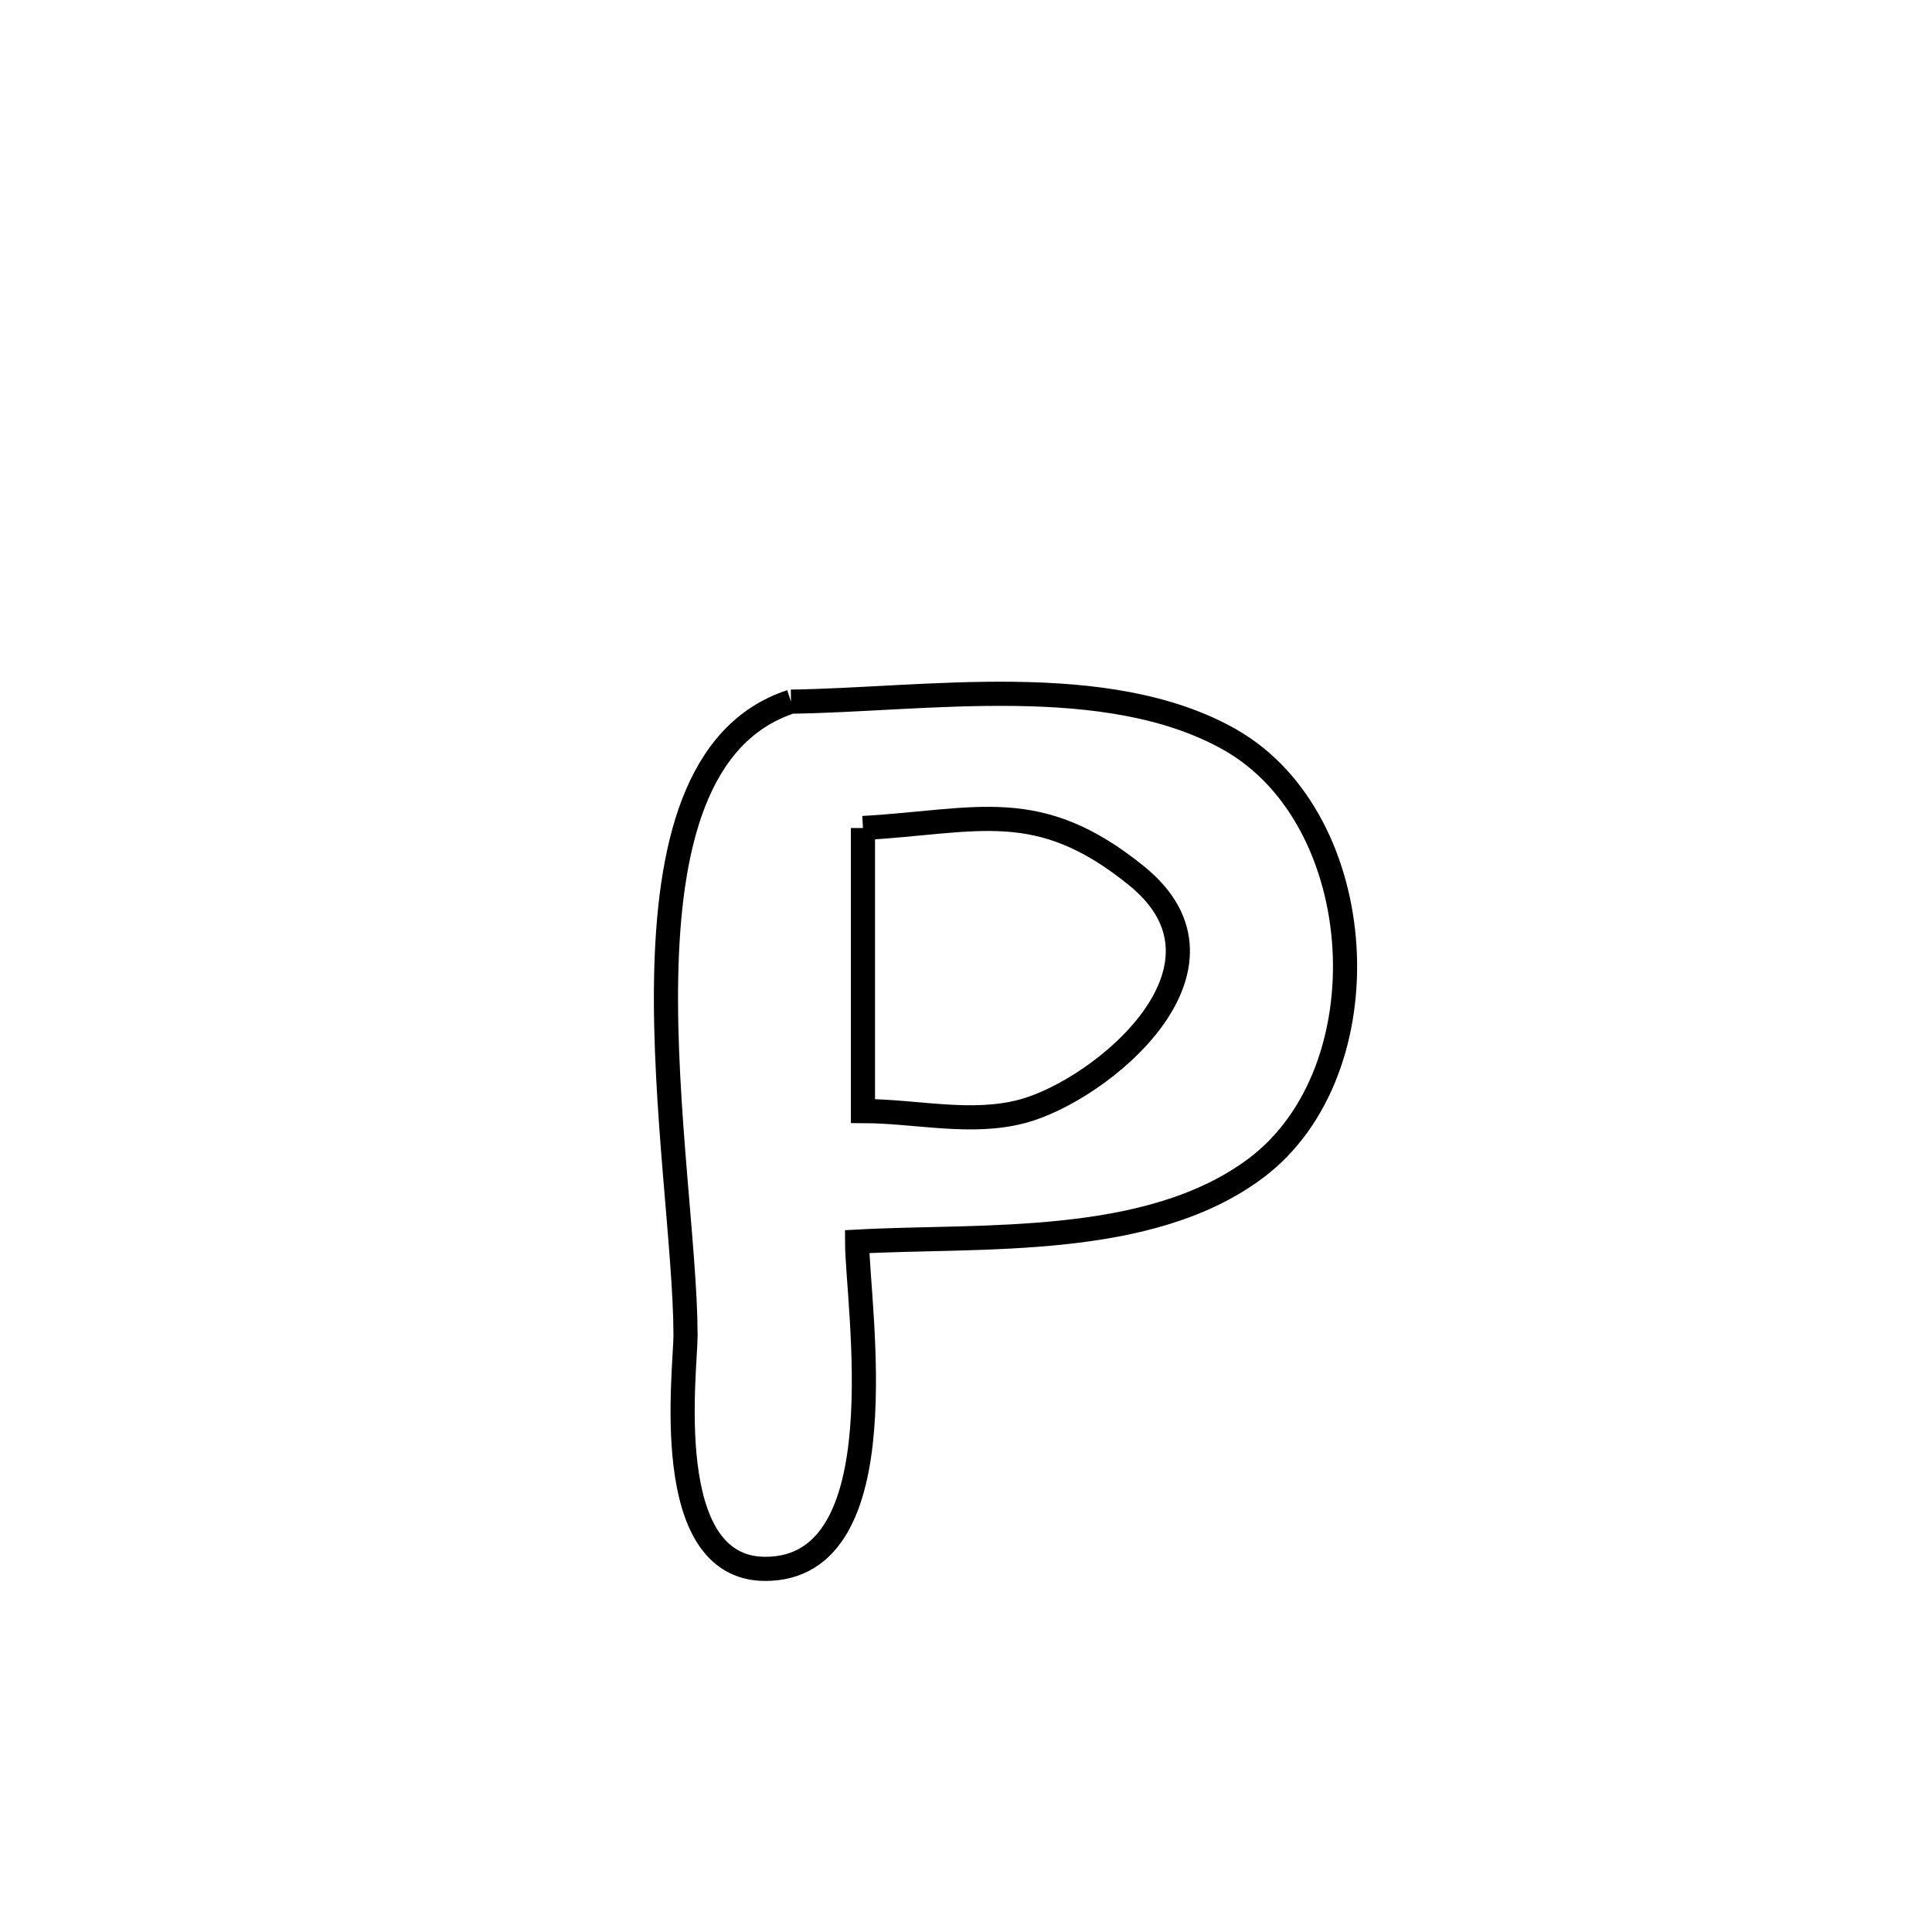 <svg xmlns="http://www.w3.org/2000/svg" viewBox="0.0 0.0 24.0 24.0" height="200px" width="200px"><path fill="none" stroke="black" stroke-width=".3" stroke-opacity="1.0"  filling="0" d="M9.826 8.716 L9.826 8.716 C11.481 8.695 13.753 8.322 15.28 9.189 C17.031 10.184 17.212 13.299 15.604 14.509 C14.276 15.508 12.19 15.339 10.647 15.424 L10.647 15.424 C10.649 16.218 11.192 19.496 9.502 19.489 C8.187 19.483 8.517 17.025 8.516 16.585 C8.514 15.522 8.246 13.751 8.275 12.148 C8.305 10.545 8.633 9.109 9.826 8.716 L9.826 8.716"></path>
<path fill="none" stroke="black" stroke-width=".3" stroke-opacity="1.0"  filling="0" d="M10.72 10.286 L10.72 10.286 C12.151 10.204 12.898 9.886 14.124 10.884 C15.528 12.026 13.678 13.544 12.7 13.805 C12.062 13.975 11.38 13.803 10.72 13.802 L10.72 13.802 C10.72 12.63 10.72 11.458 10.72 10.286 L10.72 10.286"></path></svg>
